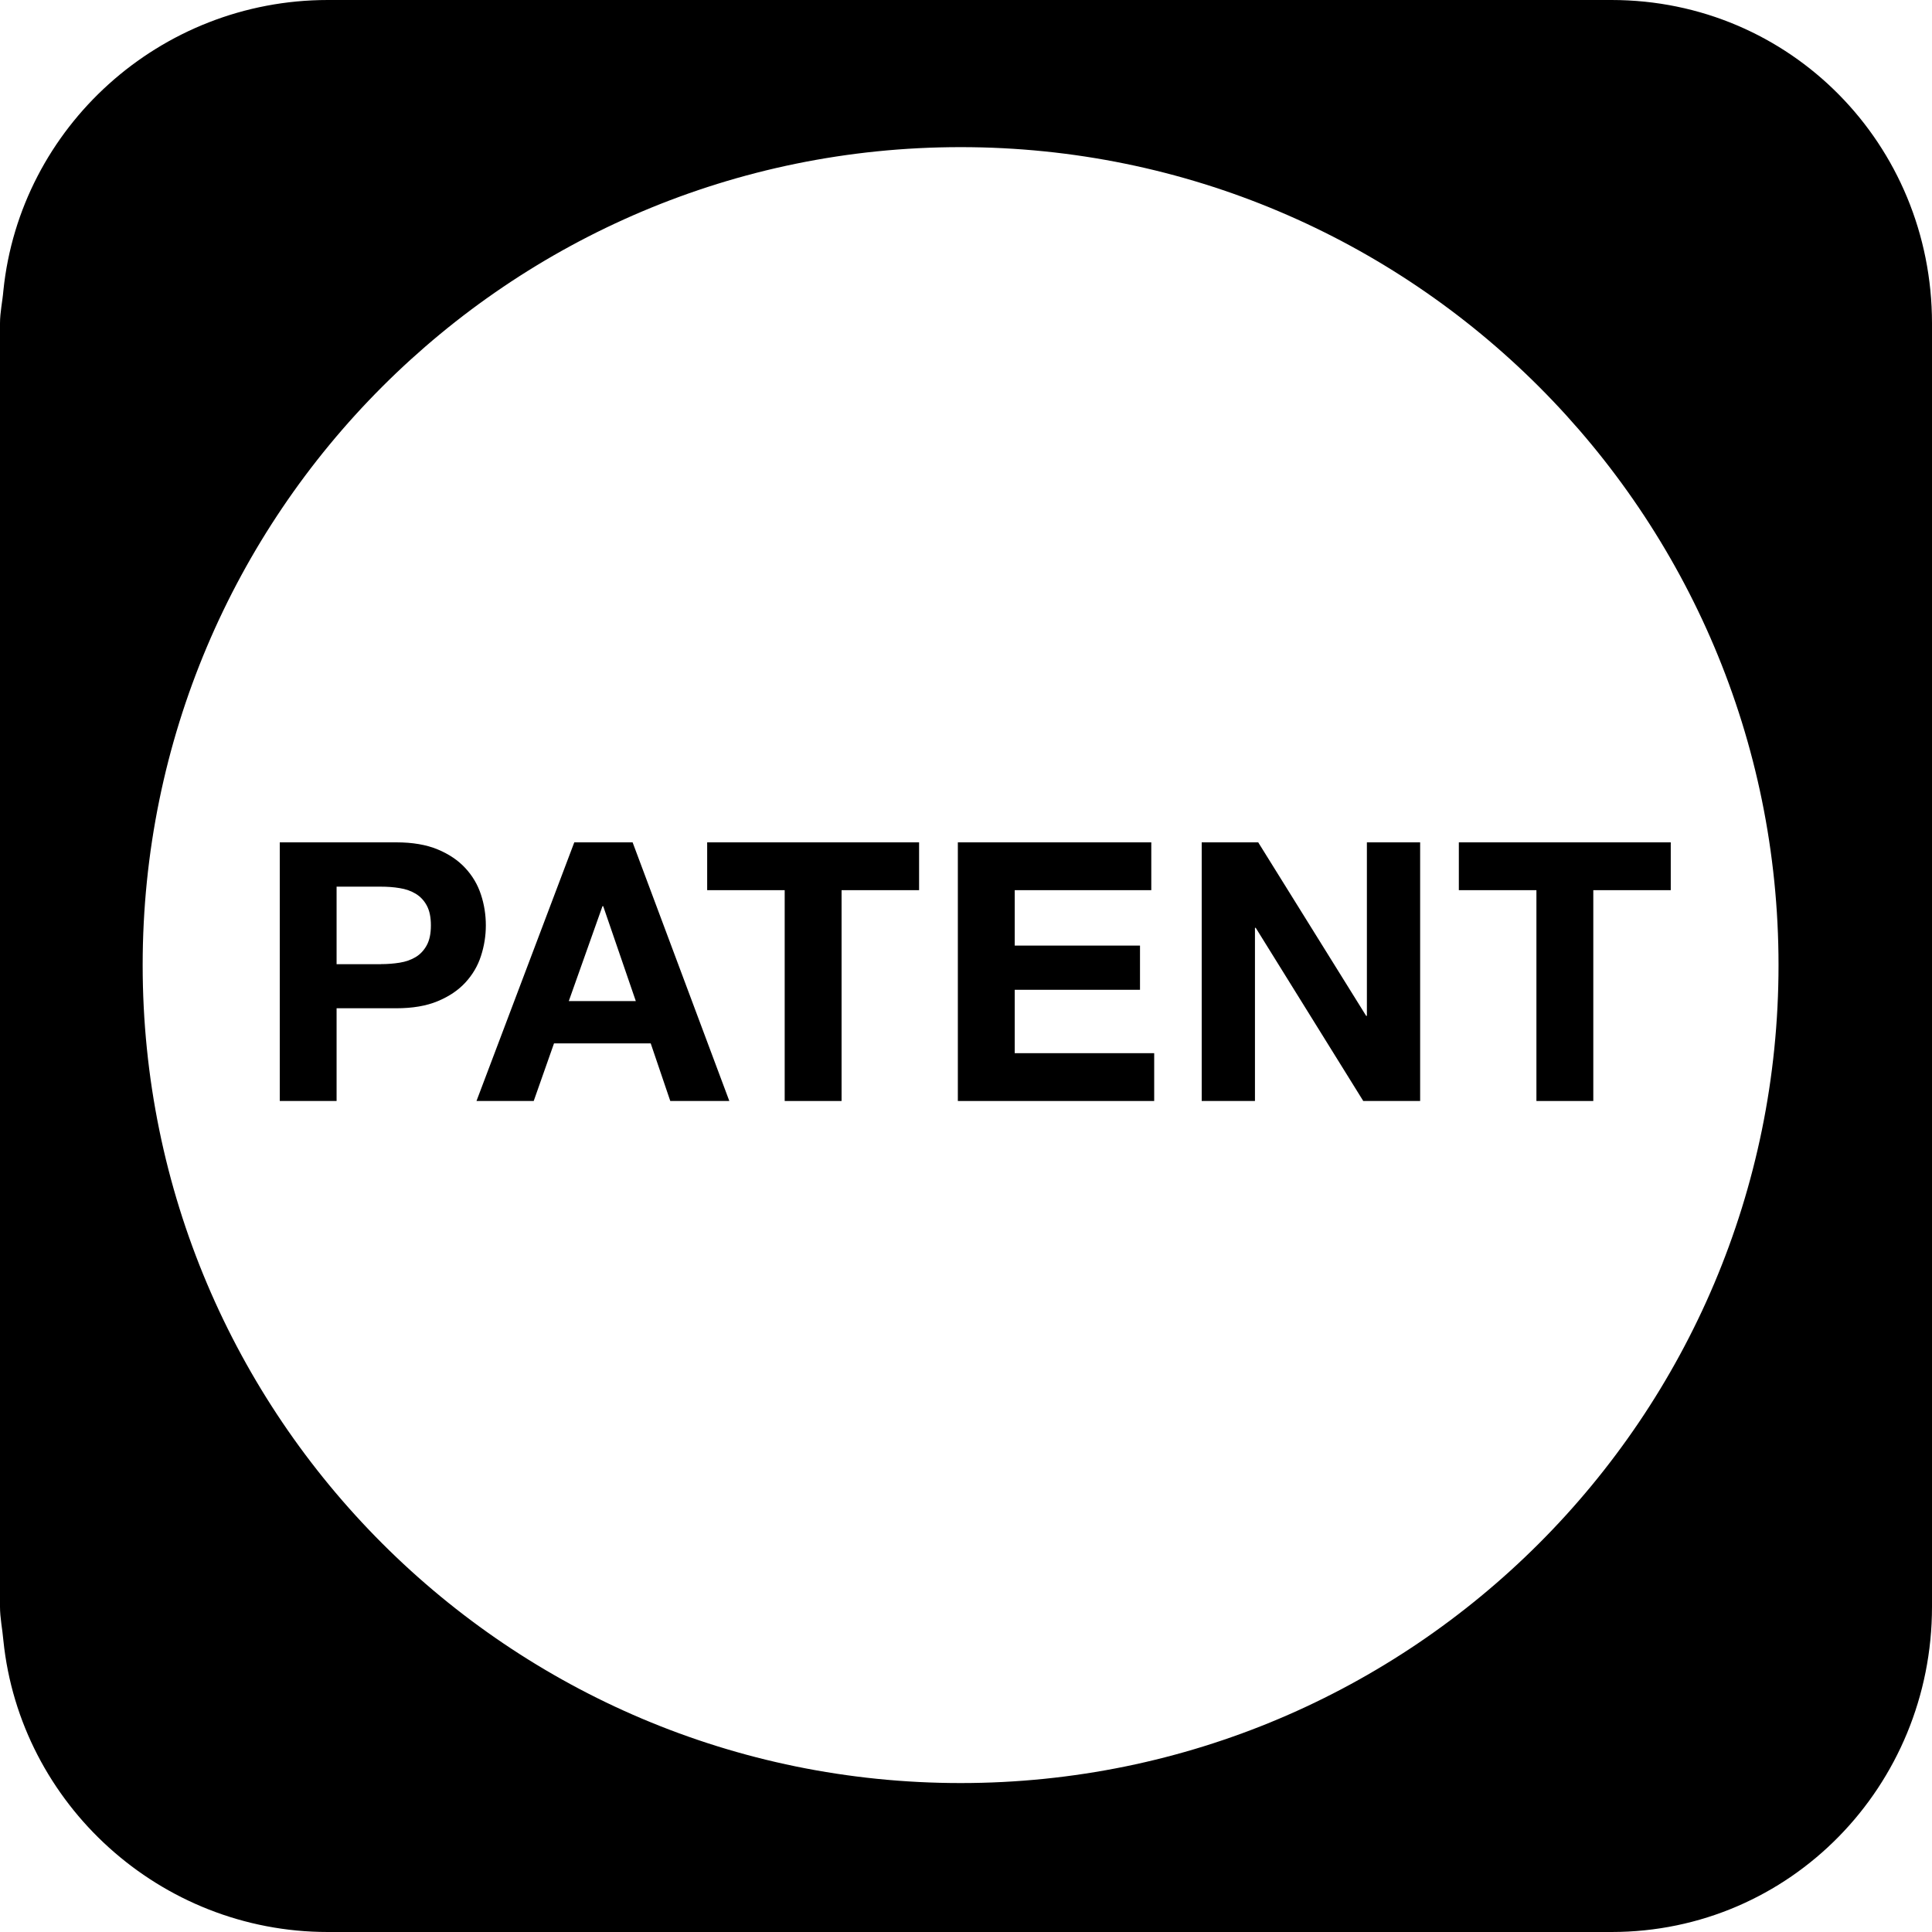 <?xml version="1.0" encoding="utf-8"?>
<!-- Generator: Adobe Illustrator 16.0.1, SVG Export Plug-In . SVG Version: 6.00 Build 0)  -->
<!DOCTYPE svg PUBLIC "-//W3C//DTD SVG 1.1//EN" "http://www.w3.org/Graphics/SVG/1.1/DTD/svg11.dtd">
<svg version="1.1" id="Layer_1" xmlns="http://www.w3.org/2000/svg" xmlns:xlink="http://www.w3.org/1999/xlink" x="0px" y="0px"
	 width="32px" height="32px" viewBox="0 0 32 32" enable-background="new 0 0 32 32" xml:space="preserve">
<path d="M26.691,0h-0.688H5.43C2.649,0,0.333,2.105,0.056,4.813C0.041,4.993,0,5.171,0,5.356v21.257
	c0,0.186,0.041,0.379,0.056,0.559C0.333,29.879,2.649,32,5.43,32h20.464h0.797C29.654,32,32,29.58,32,26.613V6.153V5.356
	C32,2.39,29.654,0,26.691,0z M15.911,29.533c-7.482,0-13.548-6.066-13.548-13.548c0-7.482,6.065-13.548,13.548-13.548
	c7.482,0,13.547,6.065,13.547,13.548C29.458,23.467,23.393,29.533,15.911,29.533z"/>
<g>
	<path d="M6.565,13.952c0.268,0,0.496,0.039,0.684,0.117s0.341,0.182,0.459,0.31c0.118,0.128,0.204,0.273,0.258,0.438
		c0.054,0.164,0.081,0.334,0.081,0.51c0,0.173-0.027,0.342-0.081,0.508C7.913,16,7.826,16.146,7.708,16.274
		c-0.118,0.128-0.271,0.231-0.459,0.309C7.062,16.661,6.833,16.7,6.565,16.7h-0.99v1.536H4.634v-4.284H6.565z M6.308,15.969
		c0.108,0,0.212-0.008,0.312-0.024c0.101-0.016,0.188-0.047,0.265-0.093c0.076-0.046,0.137-0.111,0.183-0.195
		s0.069-0.193,0.069-0.33c0-0.136-0.023-0.245-0.069-0.33c-0.046-0.084-0.107-0.148-0.183-0.194
		c-0.076-0.046-0.164-0.077-0.265-0.093c-0.1-0.017-0.204-0.024-0.312-0.024H5.575v1.284H6.308z"/>
	<path d="M10.478,13.952l1.602,4.284h-0.978l-0.324-0.954H9.176L8.84,18.236H7.892l1.62-4.284H10.478z M10.531,16.581l-0.54-1.572
		H9.979l-0.558,1.572H10.531z"/>
	<path d="M11.713,14.744v-0.792h3.51v0.792h-1.284v3.492h-0.942v-3.492H11.713z"/>
	<path d="M19.069,13.952v0.792h-2.262v0.918h2.075v0.732h-2.075v1.05h2.31v0.792h-3.252v-4.284H19.069z"/>
	<path d="M20.84,13.952l1.788,2.874h0.012v-2.874h0.882v4.284h-0.942l-1.781-2.868h-0.013v2.868h-0.882v-4.284H20.84z"/>
	<path d="M24.163,14.744v-0.792h3.51v0.792H26.39v3.492h-0.942v-3.492H24.163z"/>
</g>
</svg>
